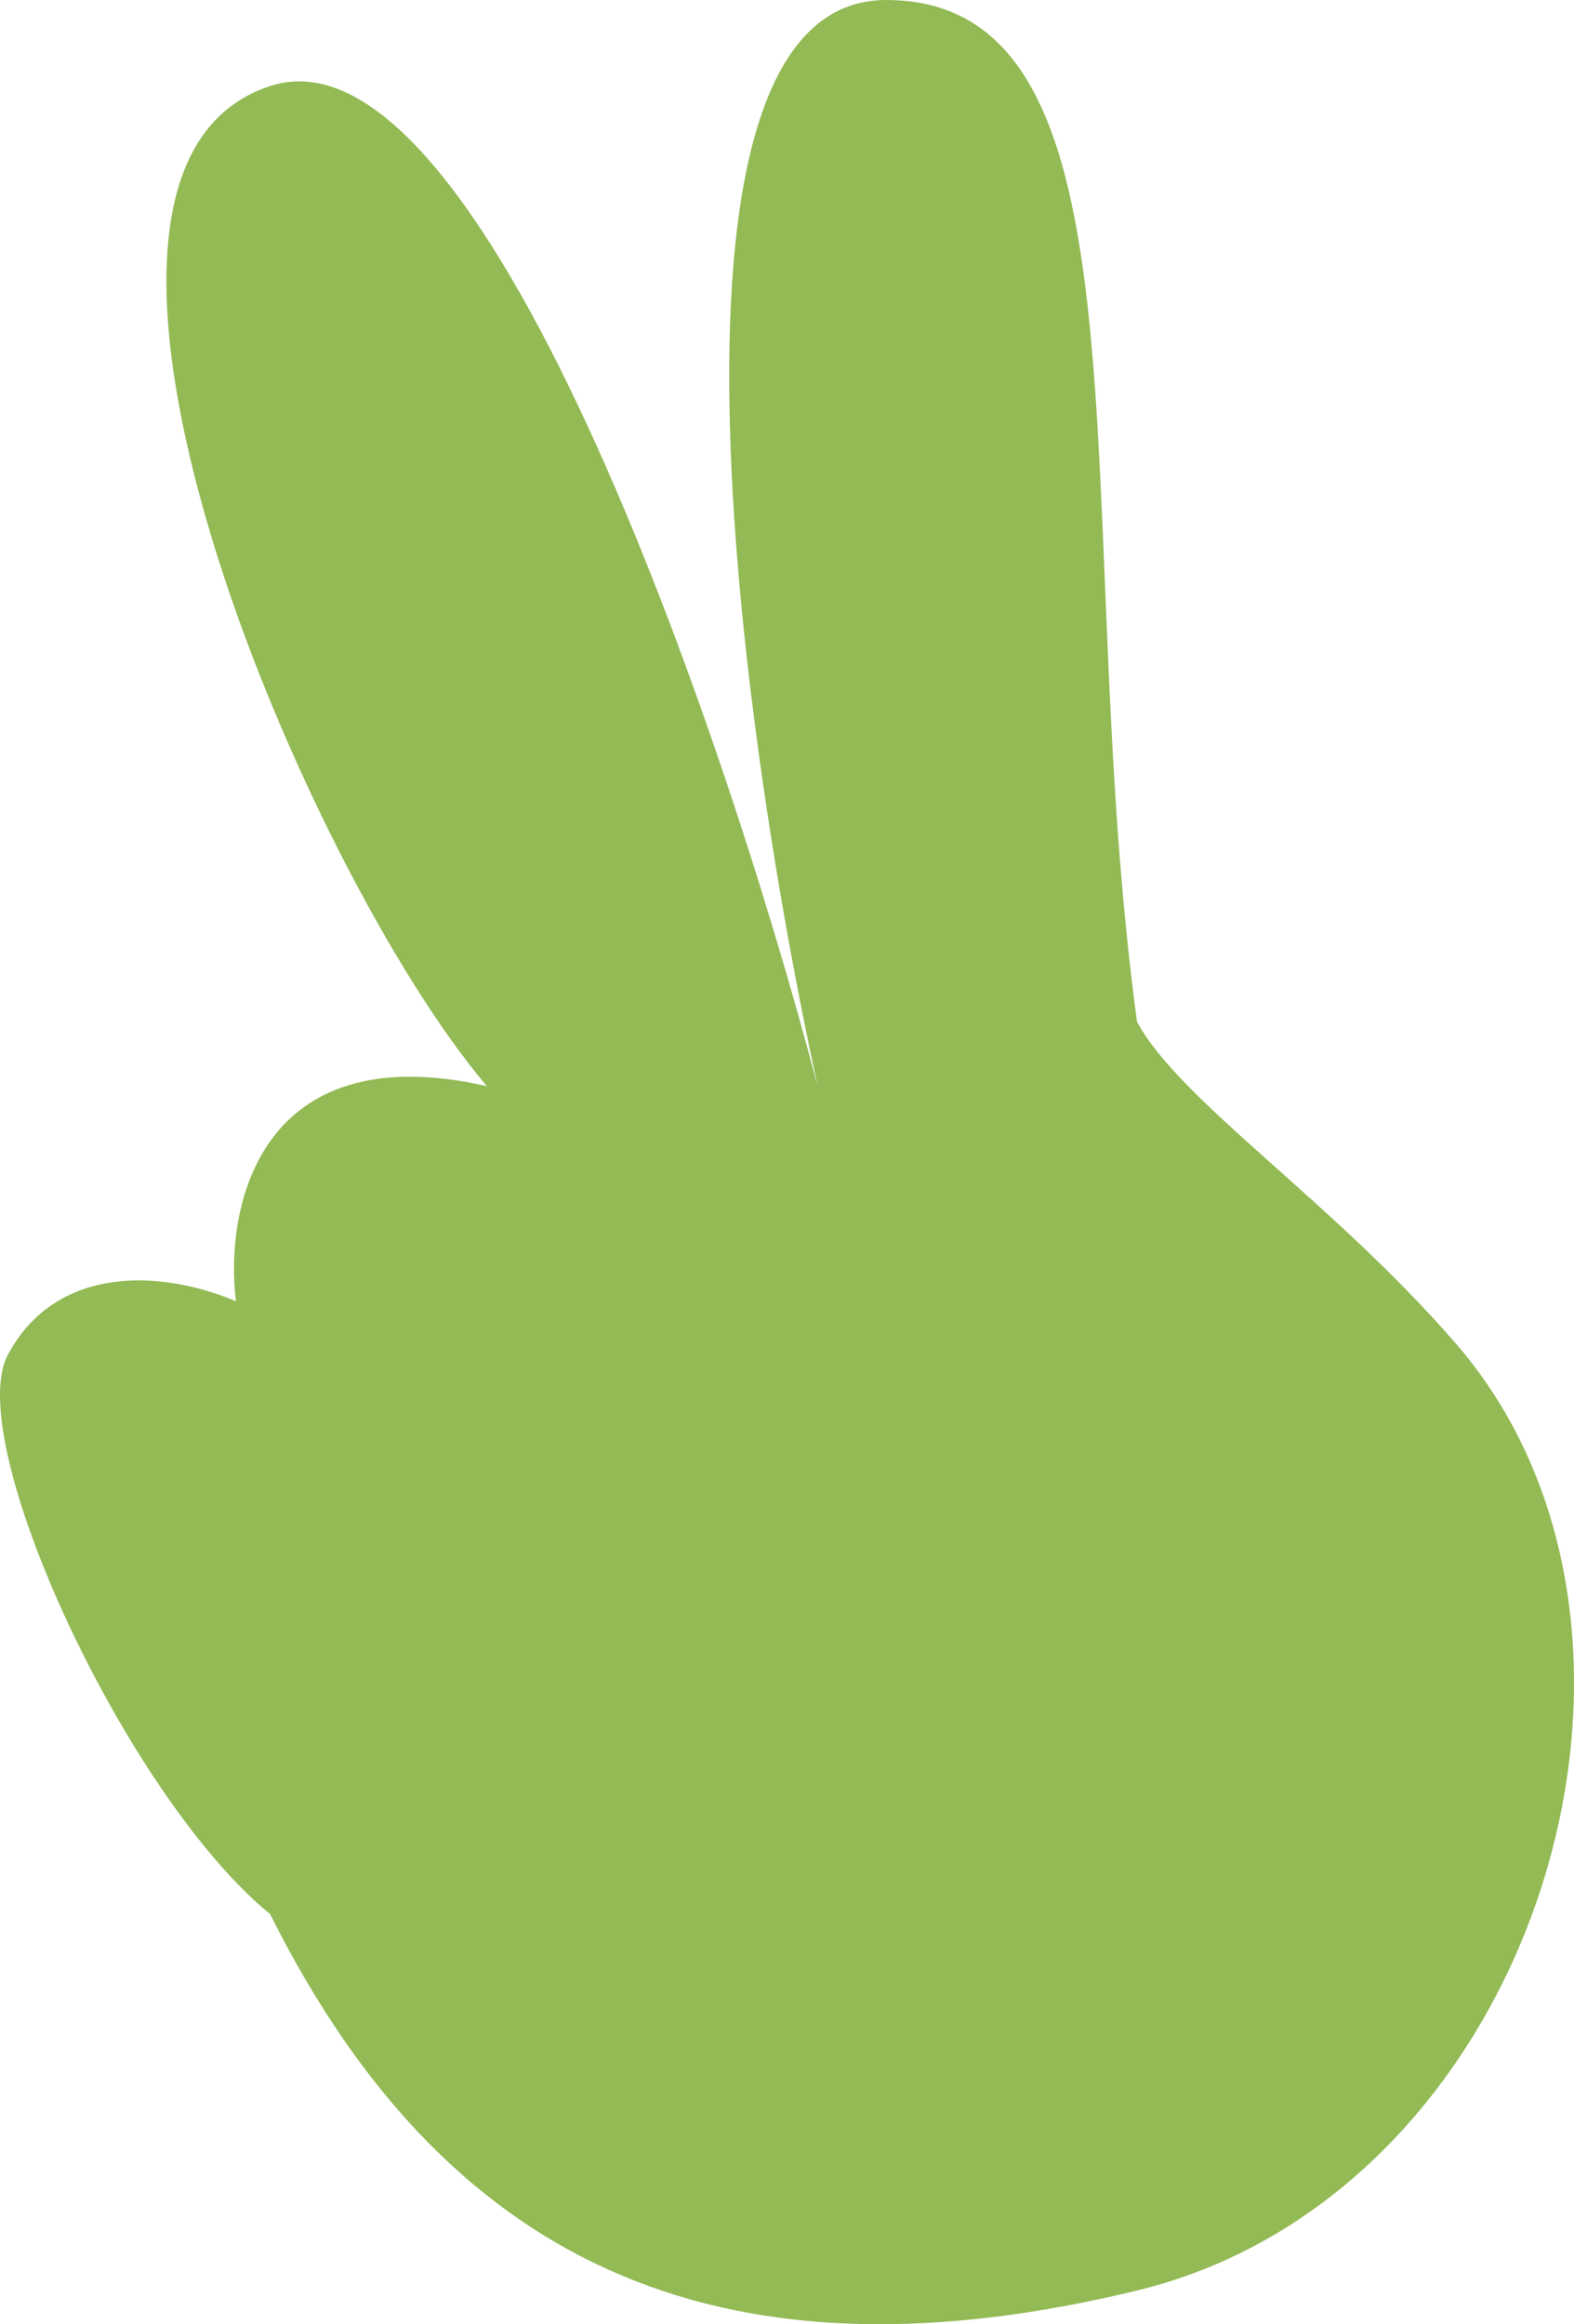 <svg width="42" height="62" viewBox="0 0 42 62" fill="none" xmlns="http://www.w3.org/2000/svg">
<path d="M21.817 28.972C19.687 19.219 17.065 0 23.643 0C31 -1.18348e-06 28.513 13.769 30.339 27.251C31.455 29.354 35.554 32.031 38.862 35.856C45.558 43.601 40.992 58.517 30.339 61.099C19.687 63.681 12.078 60.812 7.208 51.059C3.352 47.904 -1.01 38.438 0.208 36.143C1.425 33.848 4.103 33.791 6.295 34.709C5.99 32.223 6.903 27.595 12.991 28.972C8.121 23.235 0.207 4.59 7.208 2.295C12.808 0.459 19.281 19.315 21.817 28.972Z" fill="#93BA55"/>
</svg>

